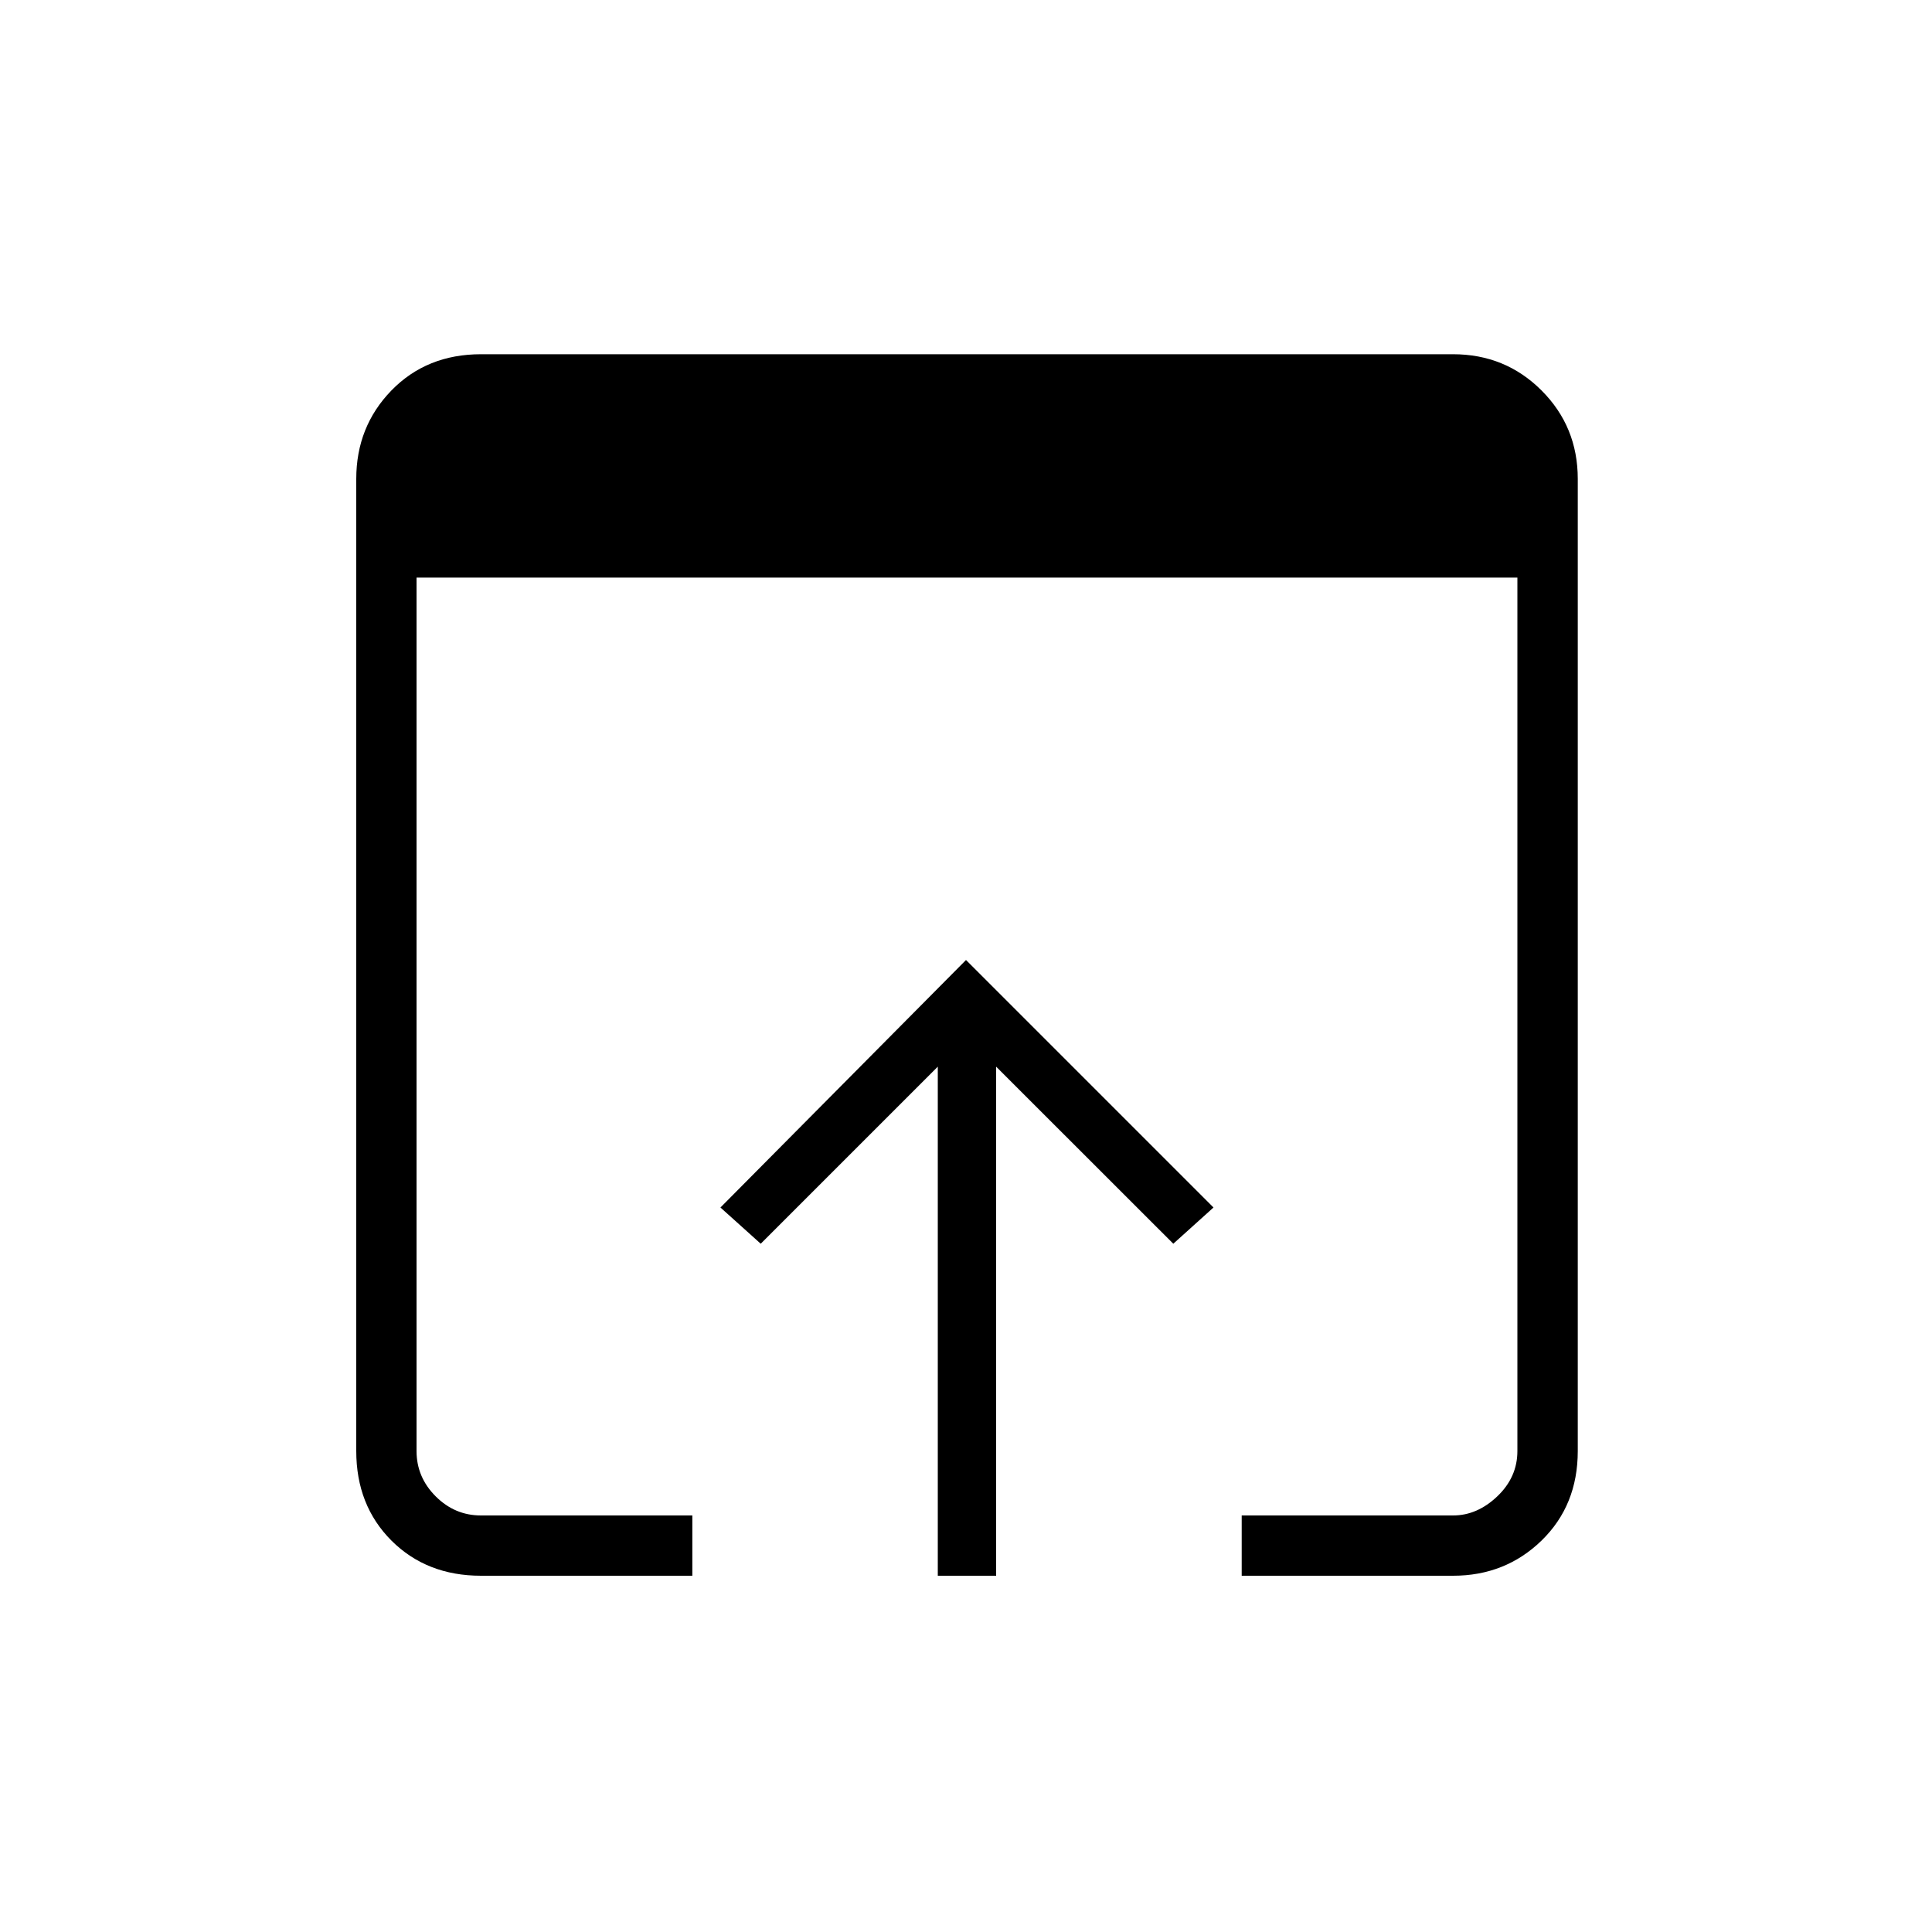 <svg xmlns="http://www.w3.org/2000/svg" height="20" width="20"><path d="M9.708 16.312V11.042L7.875 12.875L7.458 12.5L10 9.938L12.562 12.5L12.146 12.875L10.312 11.042V16.312ZM12.854 15.688H15.042Q15.292 15.688 15.5 15.49Q15.708 15.292 15.708 15.021V5.979H4.312V15.021Q4.312 15.292 4.51 15.49Q4.708 15.688 4.979 15.688H7.167V16.312H4.979Q4.417 16.312 4.052 15.948Q3.688 15.583 3.688 15.021V4.958Q3.688 4.417 4.052 4.042Q4.417 3.667 4.979 3.667H15.042Q15.583 3.667 15.958 4.042Q16.333 4.417 16.333 4.958V15.021Q16.333 15.583 15.958 15.948Q15.583 16.312 15.042 16.312H12.854Z"/></svg>